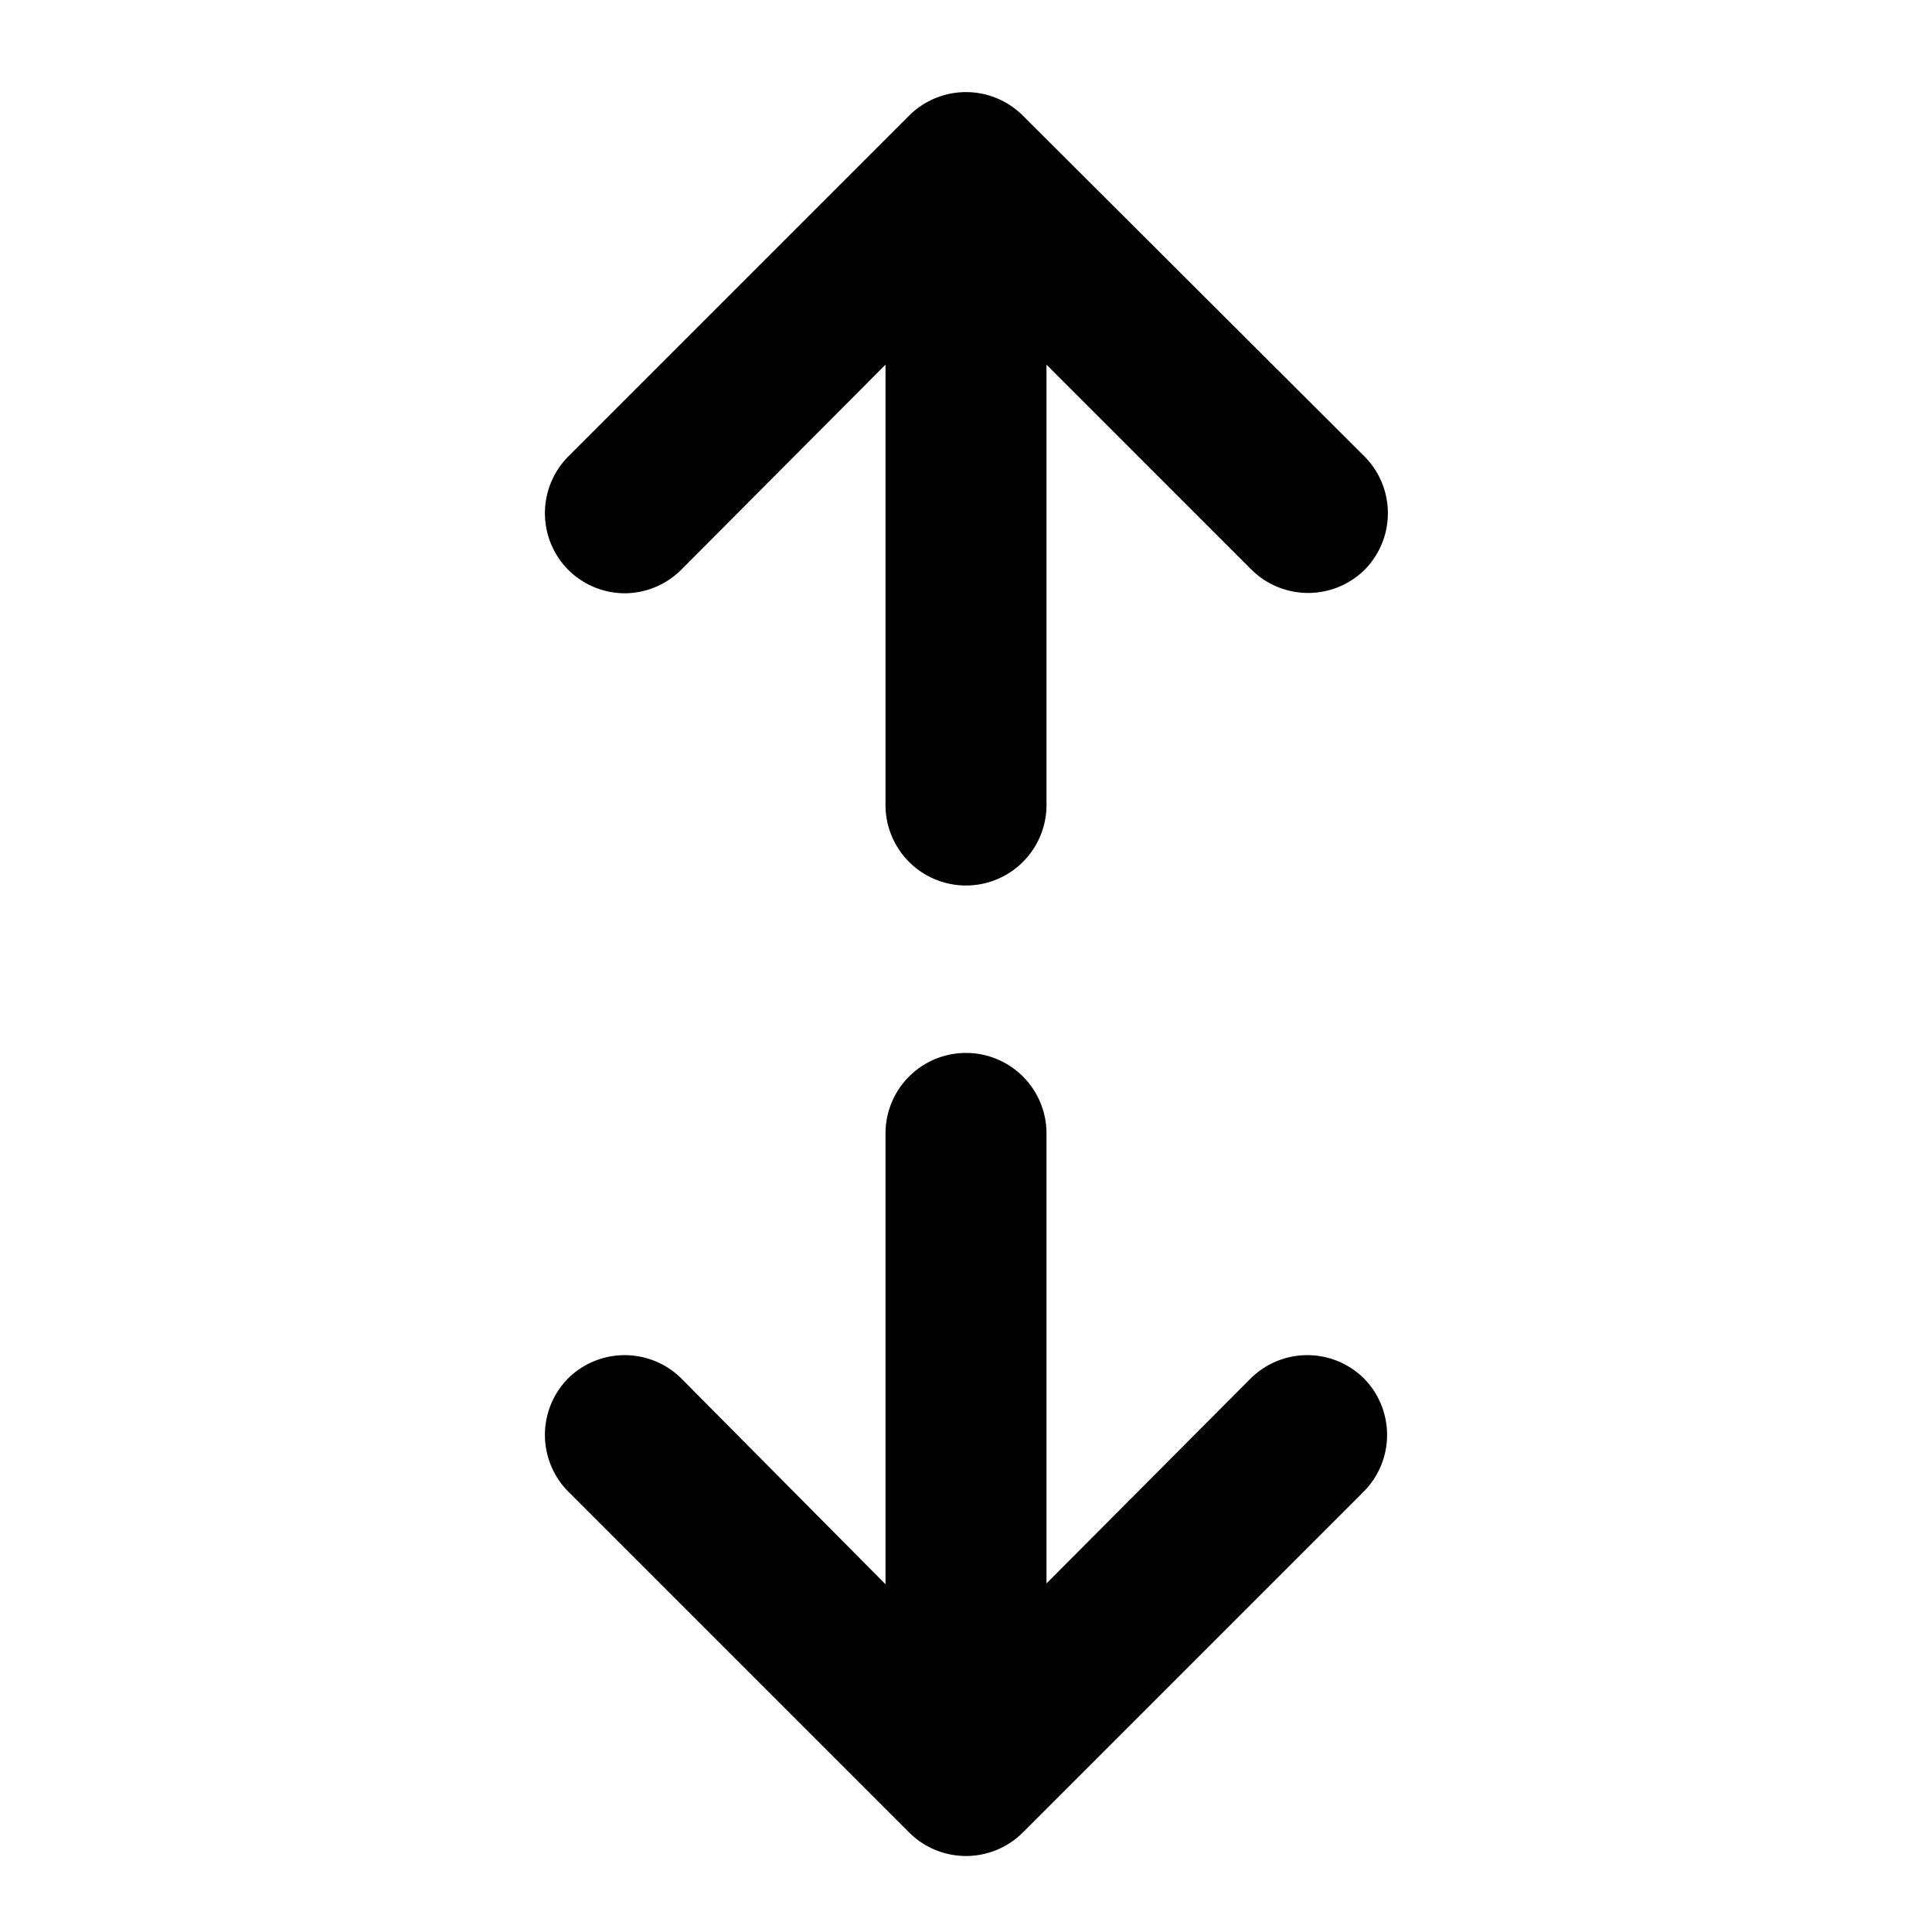 <svg xmlns="http://www.w3.org/2000/svg" viewBox="0 0 24 24"><title>icons</title><path d="M7.06,7.08a1,1,0,0,0,.7.29,1,1,0,0,0,.7-.29L11,4.53V10a1,1,0,0,0,2,0V4.53l2.55,2.55a1,1,0,0,0,1.4,0,1,1,0,0,0,0-1.41L12.7,1.43a1,1,0,0,0-1.4,0L7.06,5.67A1,1,0,0,0,7.06,7.08Z"/><path d="M12,13.08a1,1,0,0,0-1,1v5.6L8.46,17.12a1,1,0,0,0-1.4,0,1,1,0,0,0,0,1.41l4.24,4.24a1,1,0,0,0,1.4,0l4.24-4.24a1,1,0,0,0,0-1.41,1,1,0,0,0-1.4,0L13,19.67v-5.6A1,1,0,0,0,12,13.08Z"/></svg>